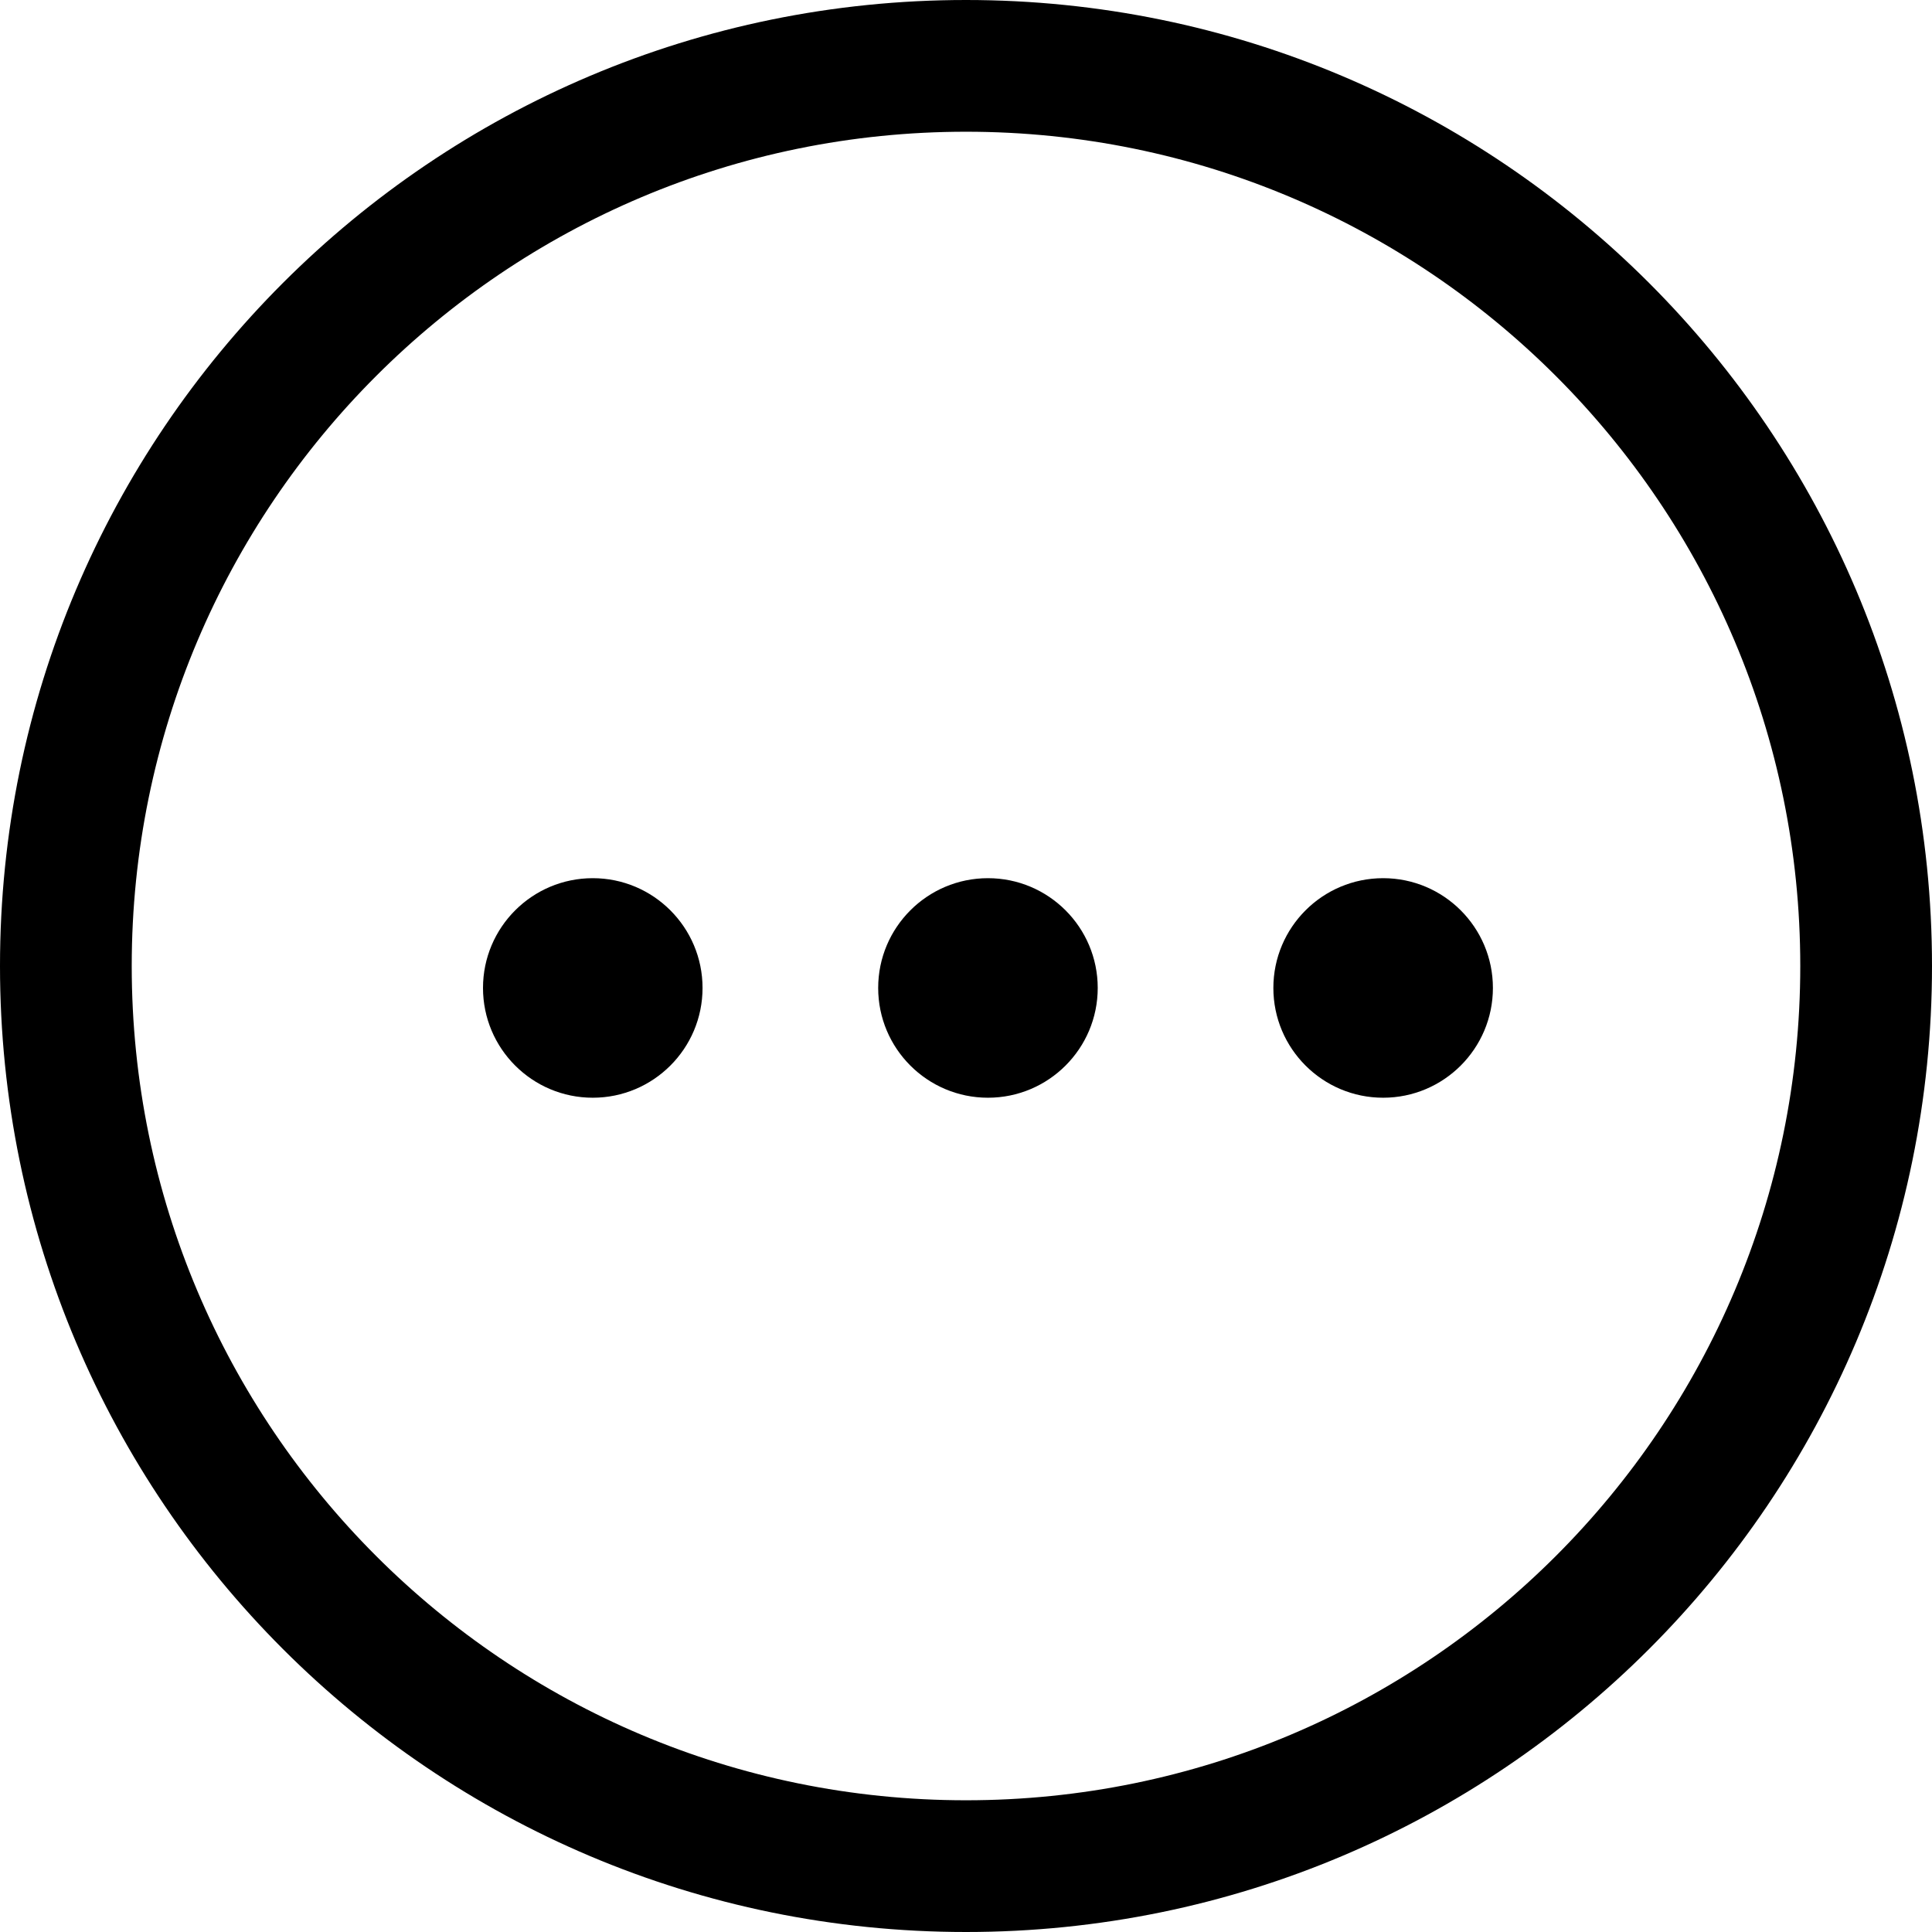 <?xml version="1.0" encoding="UTF-8"?>
<svg width="22px" height="22px" viewBox="0 0 22 22" version="1.1" xmlns="http://www.w3.org/2000/svg" xmlns:xlink="http://www.w3.org/1999/xlink">
    <title>更多</title>
    <defs>
        <path d="M11,0 C17.075,0 22,4.925 22,11 C22,17.075 17.075,22 11,22 C4.925,22 0,17.075 0,11 C0,4.925 4.925,0 11,0 Z M11,1.5 C5.753,1.5 1.5,5.753 1.5,11 C1.5,16.247 5.753,20.5 11,20.5 C16.247,20.5 20.5,16.247 20.5,11 C20.5,5.753 16.247,1.5 11,1.5 Z M11.25,14 C11.94,14 12.5,14.56 12.5,15.25 C12.5,15.94 11.94,16.5 11.25,16.5 C10.56,16.5 10,15.94 10,15.25 C10,14.56 10.56,14 11.25,14 Z M11.25,9.5 C11.94,9.5 12.5,10.06 12.5,10.75 C12.5,11.44 11.94,12 11.25,12 C10.56,12 10,11.44 10,10.75 C10,10.06 10.56,9.5 11.25,9.5 Z M11.25,5 C11.94,5 12.5,5.56 12.5,6.25 C12.5,6.94 11.94,7.5 11.25,7.5 C10.56,7.5 10,6.94 10,6.25 C10,5.56 10.56,5 11.25,5 Z" id="path-1"></path>
    </defs>
    <g id="1、首页" stroke="none" stroke-width="1" fill="none" fill-rule="evenodd">
        <g id="首页/手机" transform="translate(-308, -286)">
            <g id="更多" transform="translate(307, 285)">
                <rect id="矩形" x="0" y="0" width="24" height="24"></rect>
                <g id="Public/ic_public_detail" transform="translate(12, 12) rotate(90) translate(-12, -12) translate(1, 1)">
                    <mask id="mask-2" fill="white">
                        <use xlink:href="#path-1"></use>
                    </mask>
                    <use id="形状结合" fill="#000000" fill-rule="nonzero" xlink:href="#path-1"></use>
                </g>
            </g>
        </g>
    </g>
</svg>
